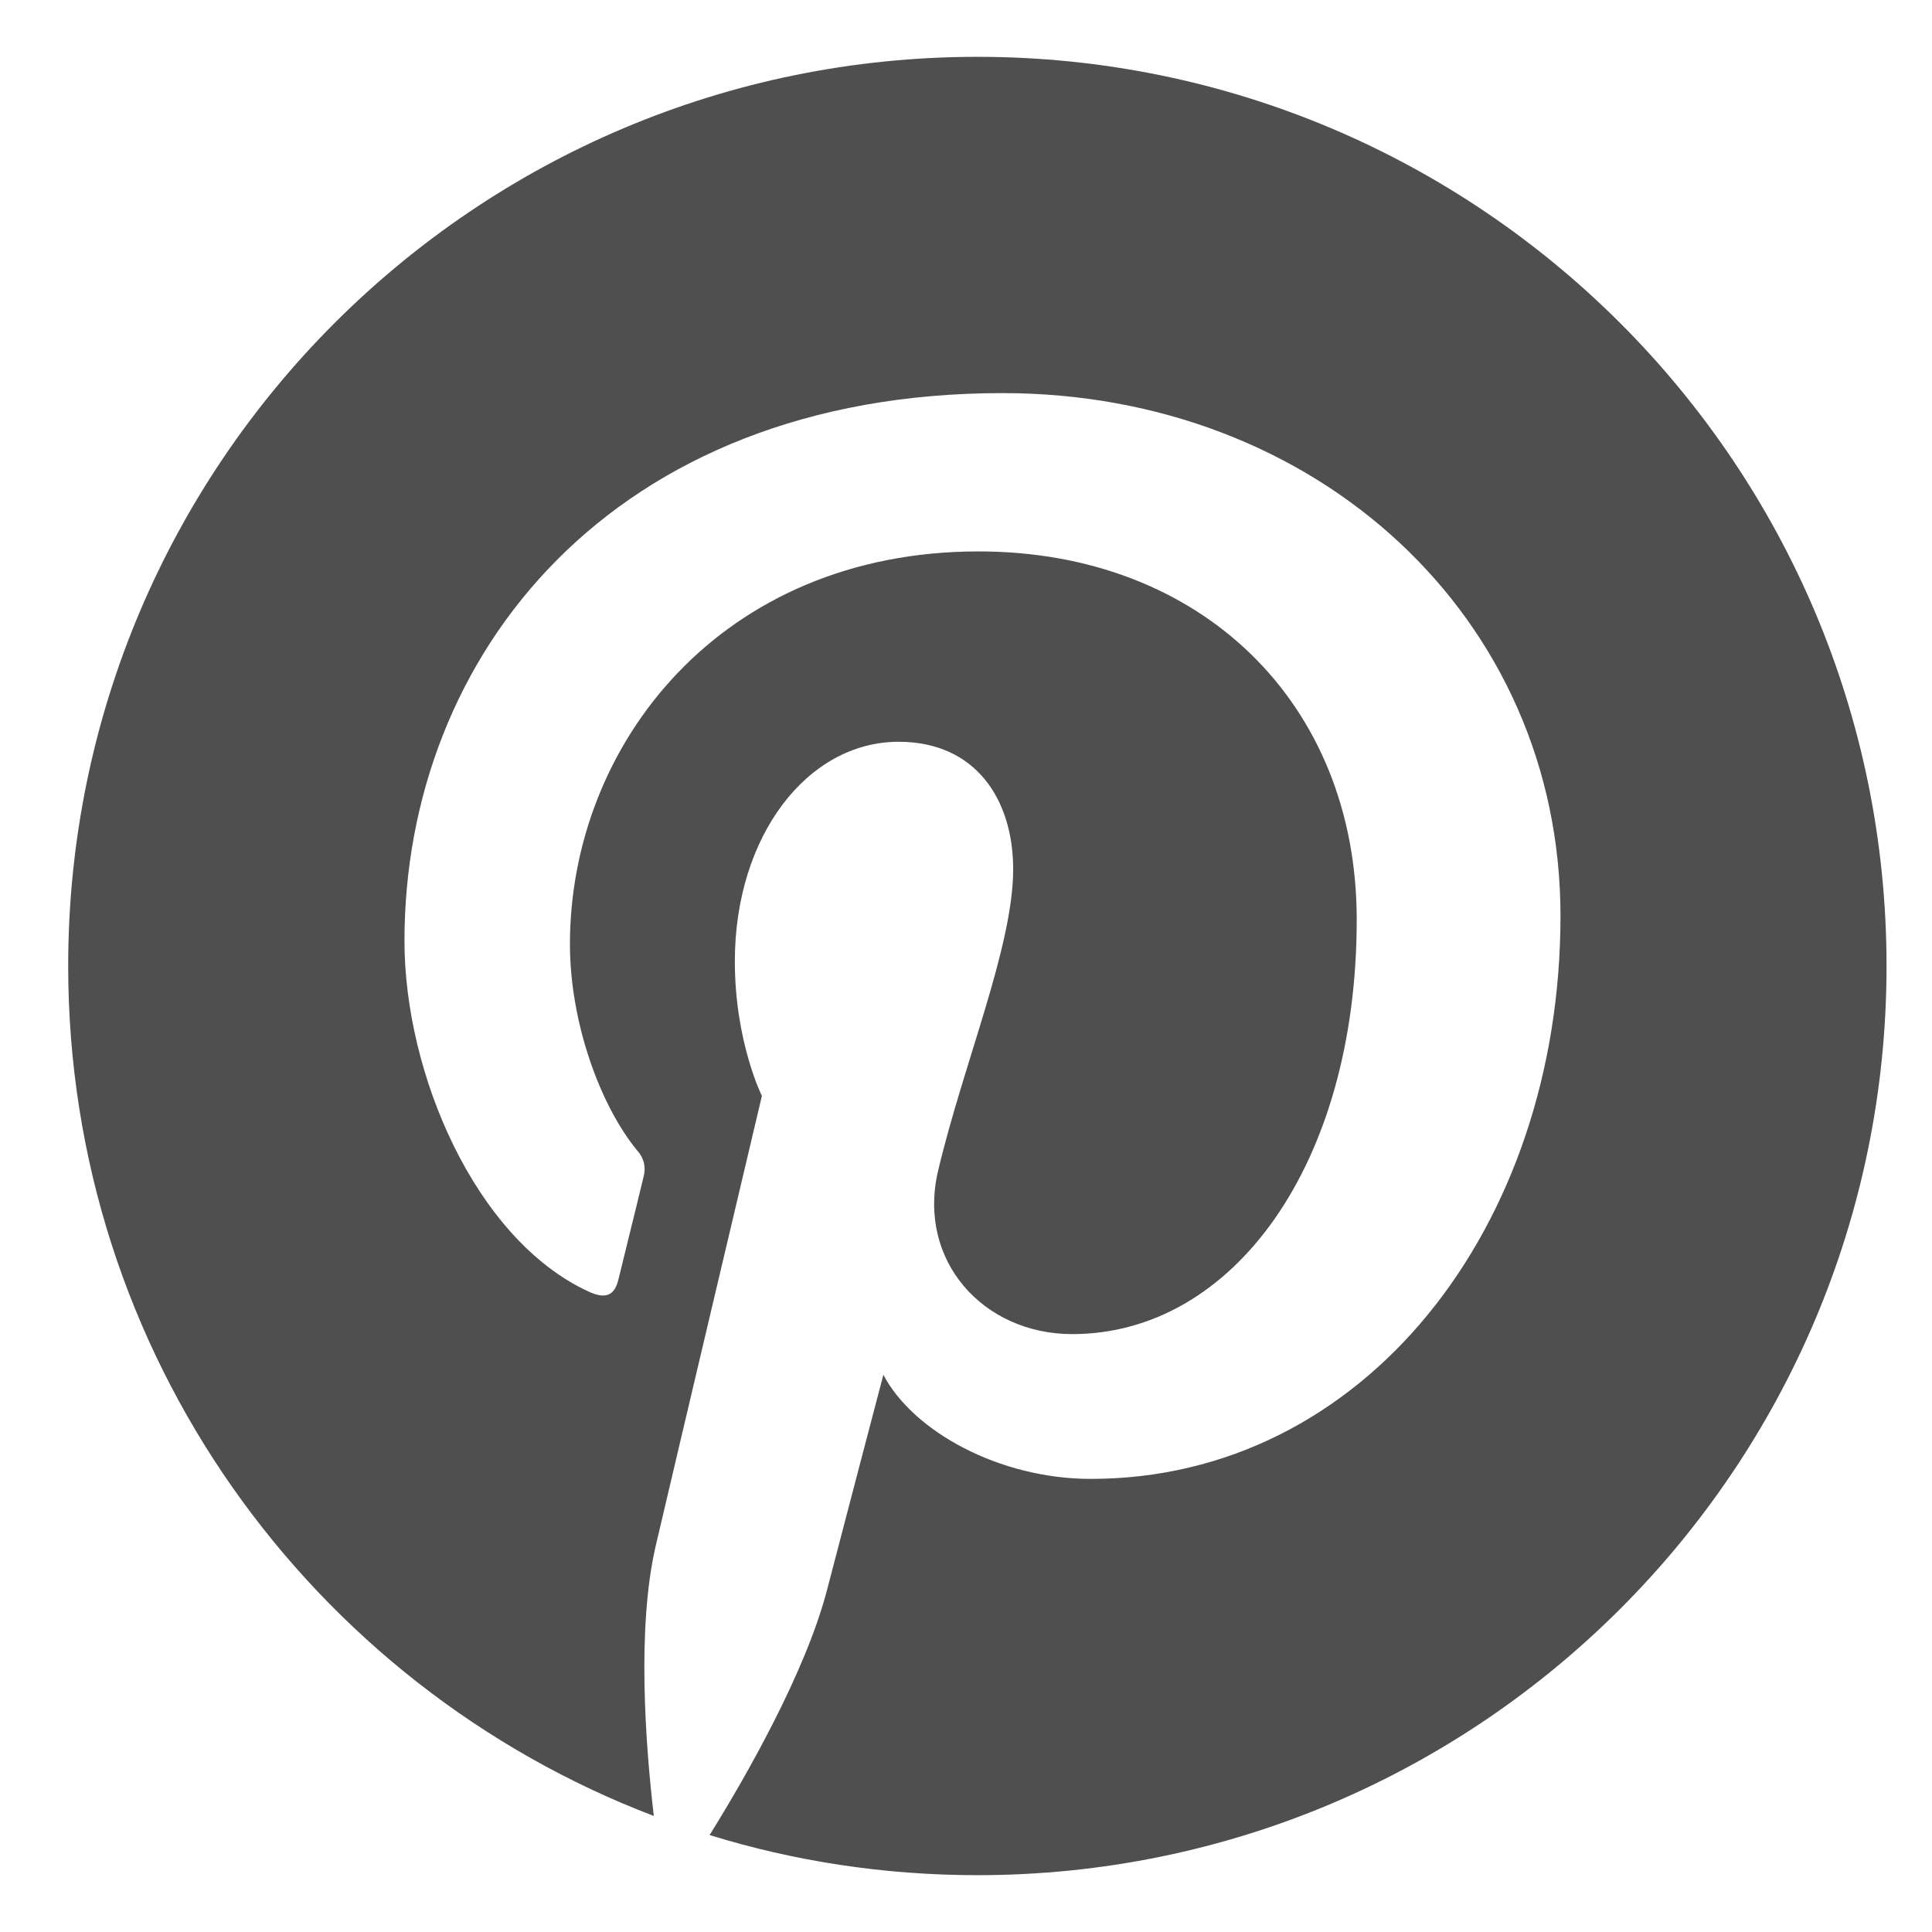 <svg width="17" height="17" viewBox="0 0 17 17" fill="none" xmlns="http://www.w3.org/2000/svg">
<path d="M0.6 8.5C0.6 11.915 2.741 14.831 5.753 15.979C5.68 15.354 5.602 14.324 5.77 13.601C5.915 12.98 6.704 9.643 6.704 9.643C6.704 9.643 6.466 9.166 6.466 8.46C6.466 7.353 7.107 6.527 7.907 6.527C8.587 6.527 8.915 7.037 8.915 7.648C8.915 8.331 8.479 9.353 8.255 10.3C8.067 11.093 8.653 11.739 9.434 11.739C10.849 11.739 11.938 10.247 11.938 8.092C11.938 6.185 10.567 4.852 8.611 4.852C6.345 4.852 5.015 6.551 5.015 8.308C5.015 8.993 5.279 9.726 5.608 10.125C5.636 10.155 5.656 10.192 5.666 10.232C5.675 10.273 5.674 10.314 5.663 10.354C5.603 10.606 5.468 11.147 5.442 11.257C5.407 11.403 5.327 11.434 5.175 11.363C4.181 10.901 3.559 9.447 3.559 8.279C3.559 5.766 5.384 3.459 8.821 3.459C11.583 3.459 13.731 5.428 13.731 8.059C13.731 10.803 12.001 13.013 9.598 13.013C8.791 13.013 8.033 12.593 7.773 12.097C7.773 12.097 7.373 13.619 7.277 13.991C7.089 14.713 6.567 15.628 6.244 16.147C6.989 16.377 7.78 16.5 8.6 16.5C13.018 16.5 16.6 12.918 16.6 8.5C16.6 4.082 13.018 0.5 8.6 0.5C4.182 0.5 0.6 4.082 0.6 8.5Z" fill="#4F4F4F"/>
</svg>
